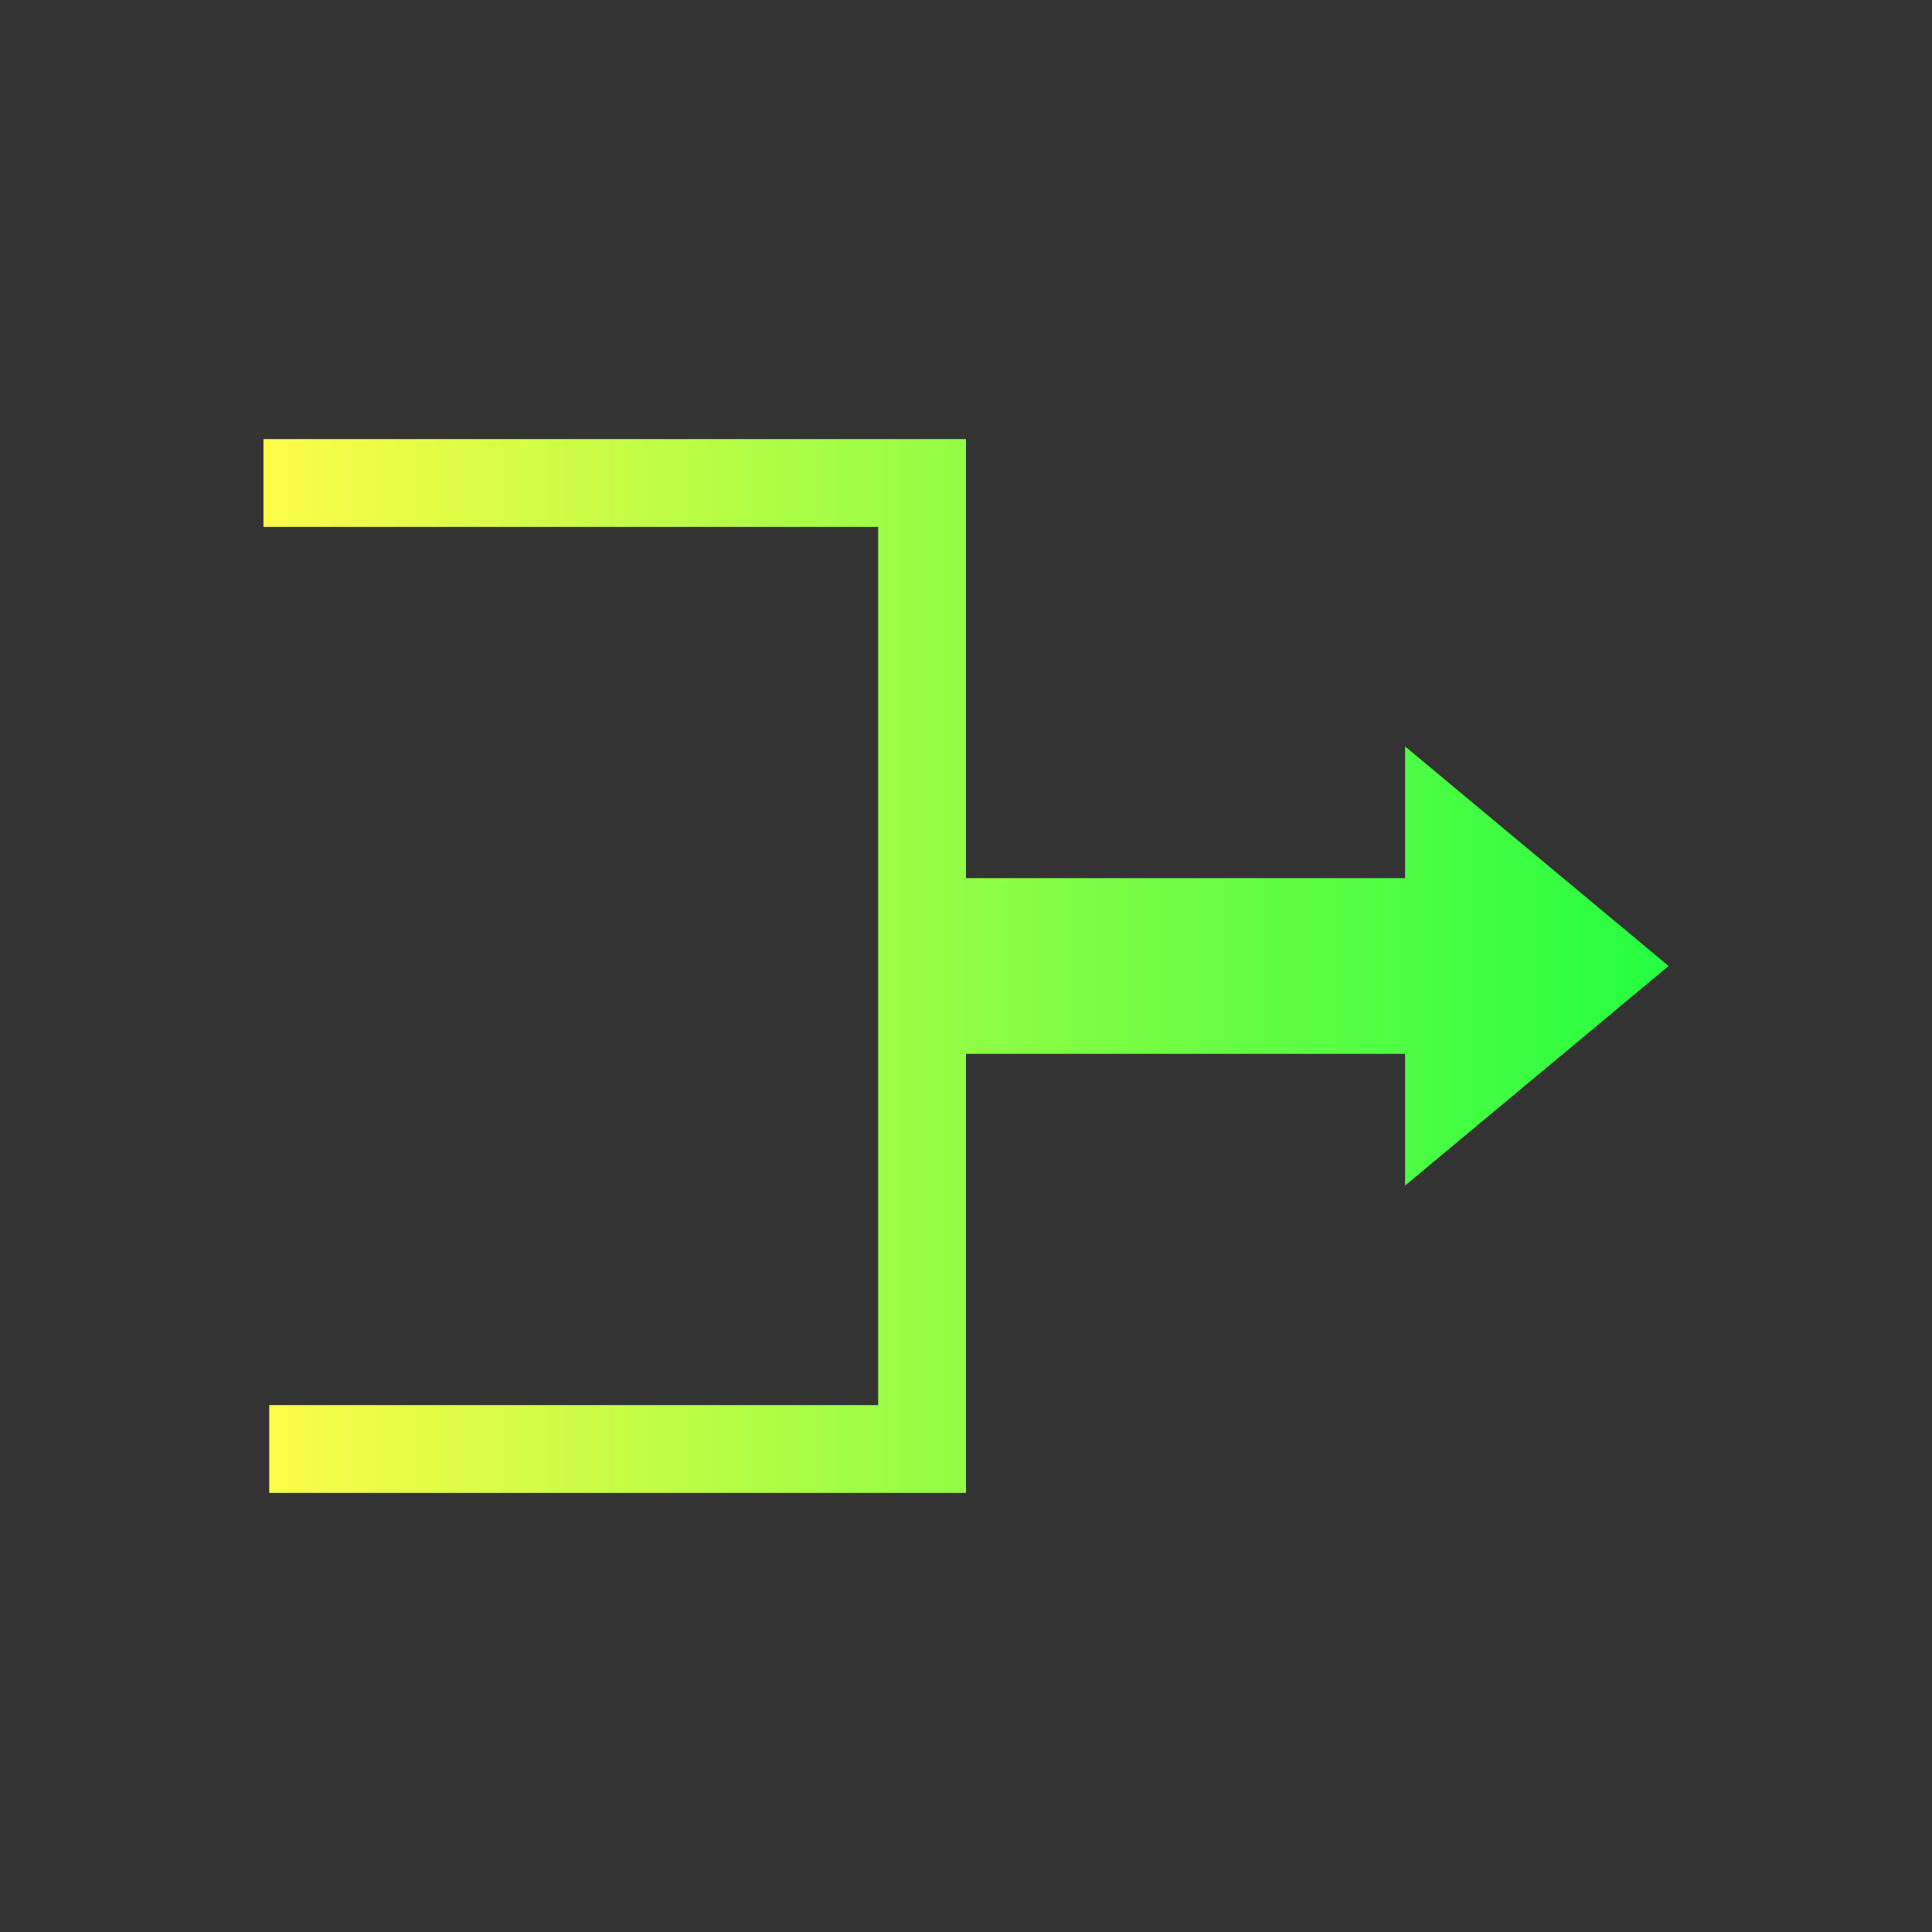 <svg width="22" height="22" viewBox="0 0 22 22" fill="none" xmlns="http://www.w3.org/2000/svg">
<rect x="0" y="0" width="22" height="22" fill="#333333" stroke="none"/>
<path d="M3 5V6H10V10V12V16H3.066V17H10H11V12H16V13.5L19 11L16 8.5V10H11V5H10H3Z" fill="url(#paint0_linear_10_13162)"/>
<defs>
<linearGradient id="paint0_linear_10_13162" x1="3" y1="11" x2="19" y2="11" gradientUnits="userSpaceOnUse">
<stop stop-color="#FDFC47"/>
<stop offset="1" stop-color="#24FE41"/>
</linearGradient>
</defs>
</svg>
